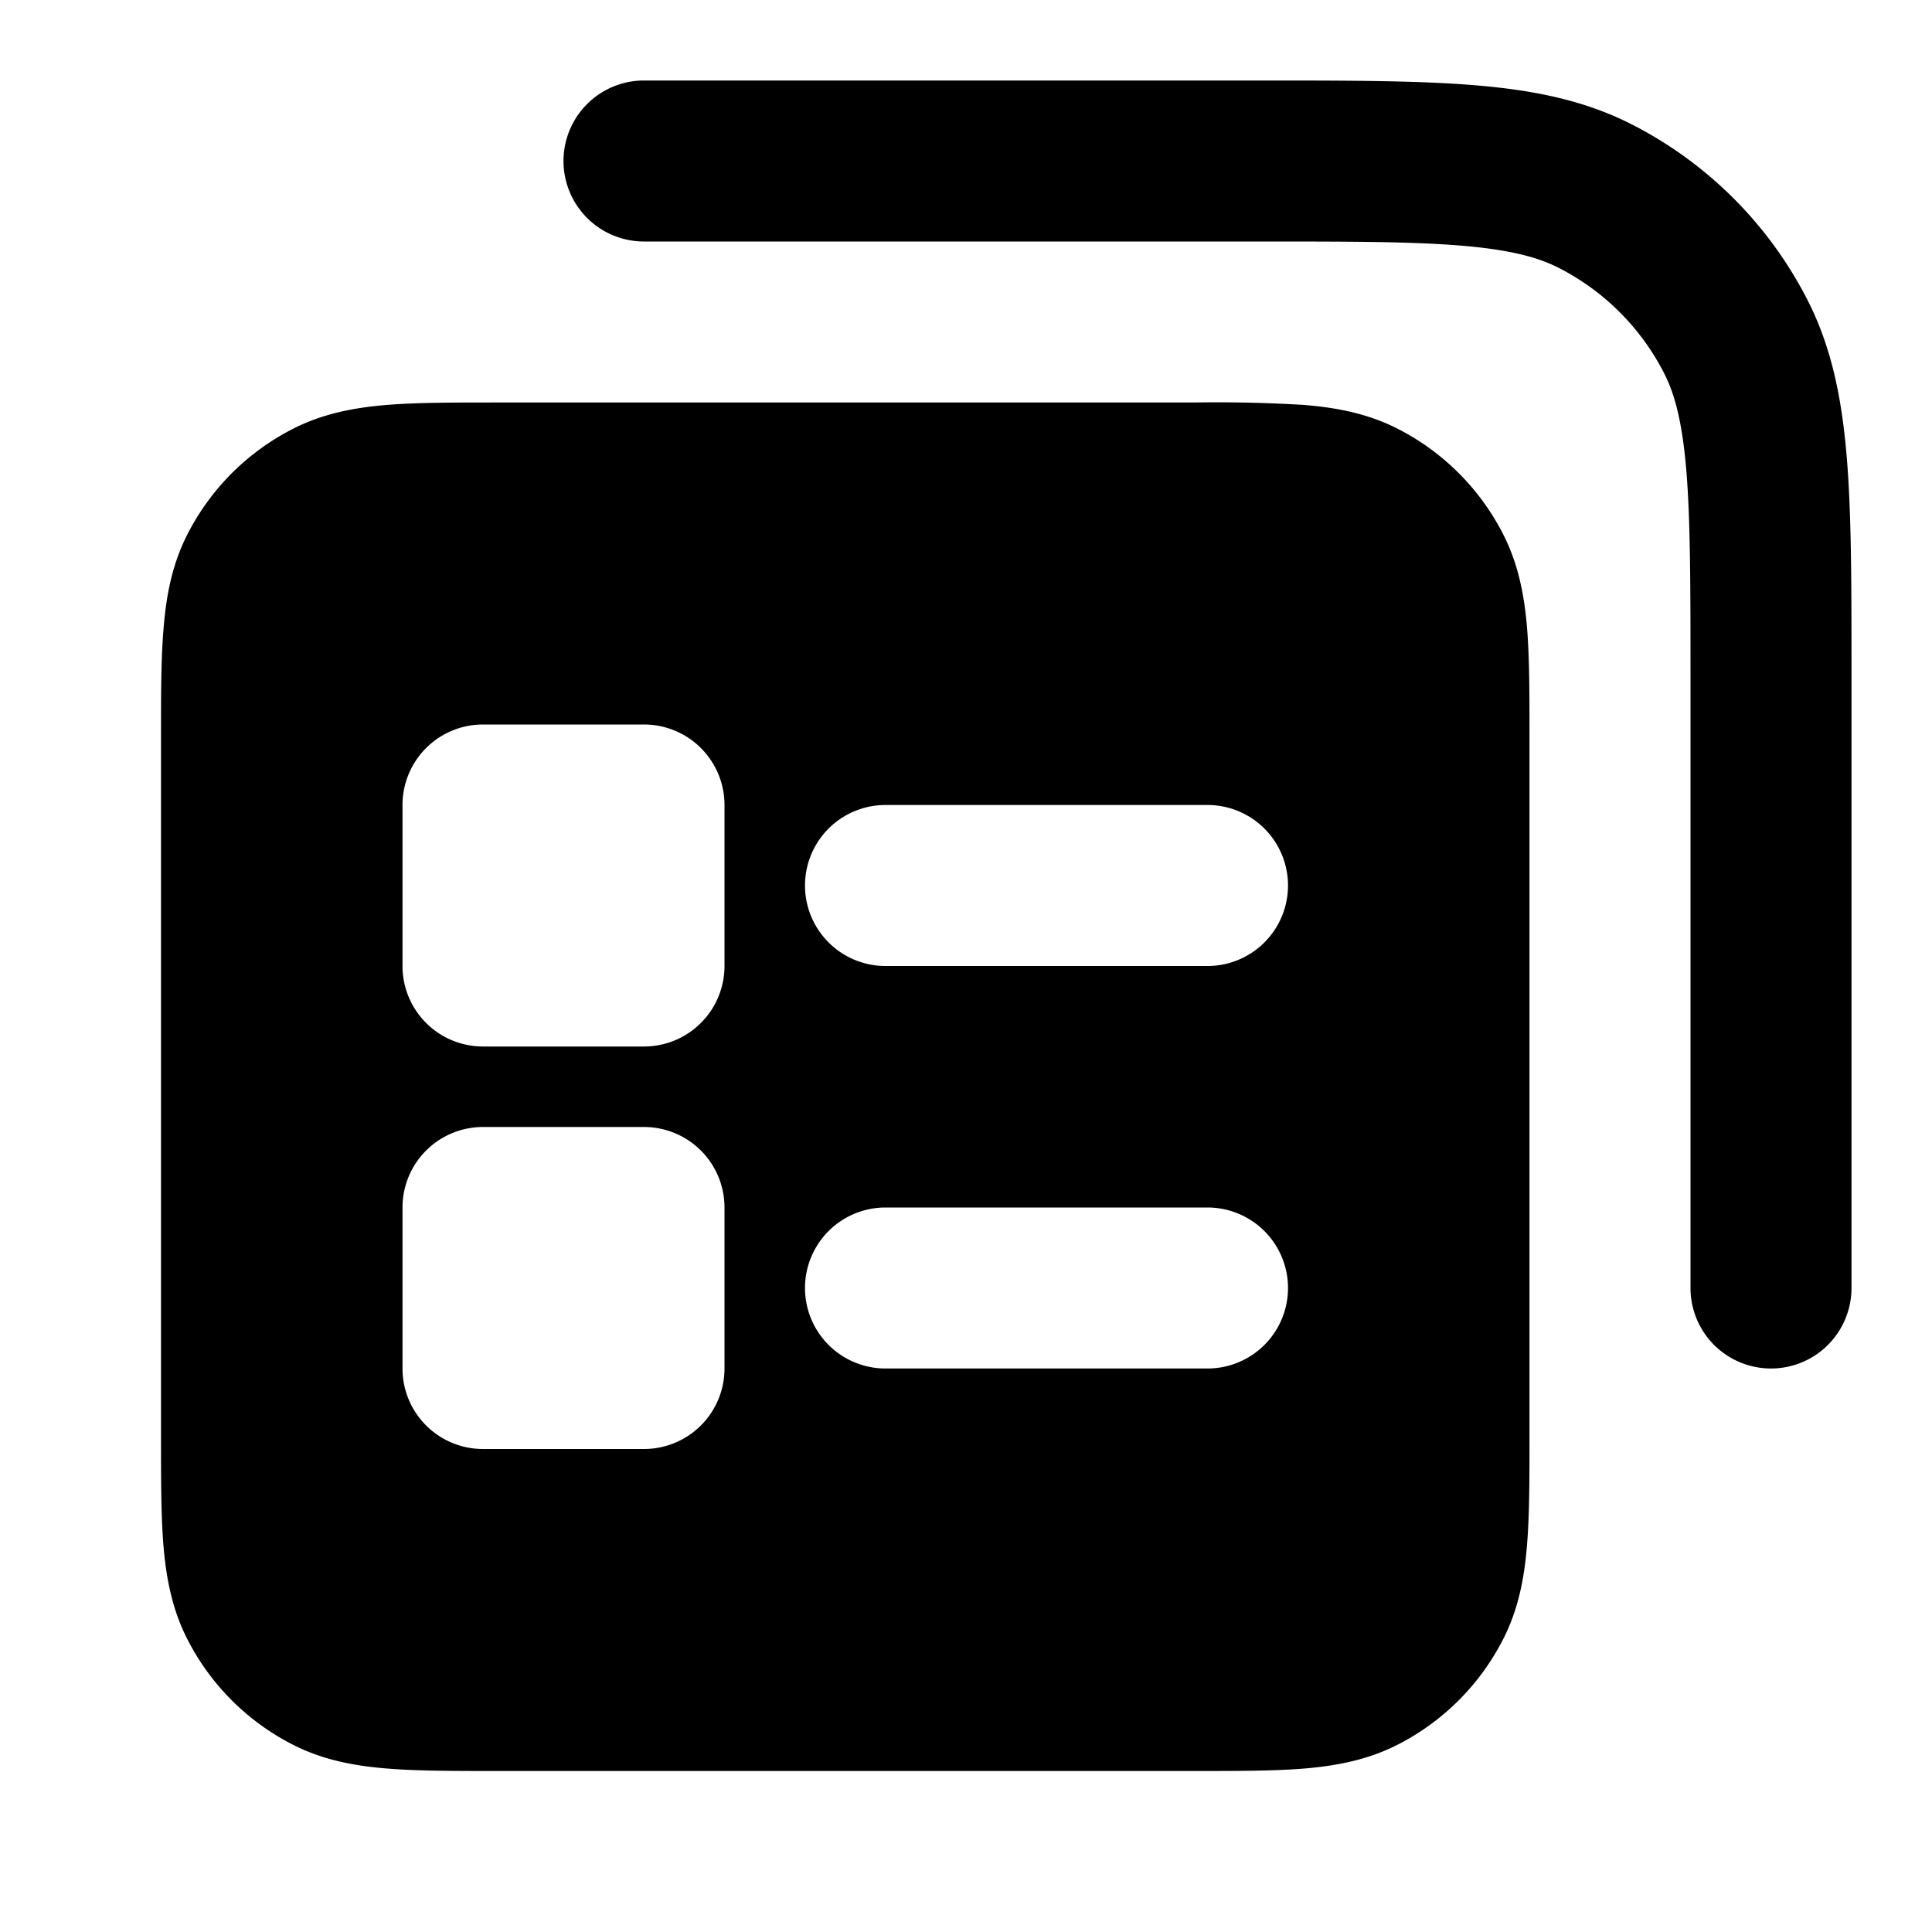 <svg fill="none" xmlns="http://www.w3.org/2000/svg" viewBox="0 0 24 24"><path d="M15.6 3c1.137 0 1.929 0 2.546.051.605.05.953.142 1.216.276a3 3 0 0 1 1.311 1.311c.134.263.226.611.276 1.216.05.617.051 1.41.051 2.546V16a1 1 0 1 0 2 0V8.357c0-1.084 0-1.958-.058-2.666-.06-.728-.185-1.369-.487-1.961a5 5 0 0 0-2.185-2.185c-.592-.302-1.232-.428-1.961-.487C17.6 1 16.727 1 15.643 1H8a1 1 0 0 0 0 2h7.6Z" fill="currentColor"/><path fill-rule="evenodd" clip-rule="evenodd" d="M14.838 5H6.162c-.527 0-.981 0-1.356.03-.395.033-.789.104-1.167.297a3 3 0 0 0-1.311 1.311c-.193.378-.264.772-.296 1.167C2 8.18 2 8.635 2 9.161v8.678c0 .527 0 .982.03 1.356.033.395.104.789.297 1.167a3 3 0 0 0 1.311 1.311c.378.193.772.264 1.167.296.375.031.83.031 1.356.031h8.678c.527 0 .981 0 1.356-.03.395-.033.789-.104 1.167-.297a3 3 0 0 0 1.311-1.311c.193-.378.264-.772.296-1.167.031-.375.031-.83.031-1.356V9.16c0-.527 0-.981-.03-1.356-.033-.395-.104-.789-.297-1.167a3 3 0 0 0-1.311-1.311c-.378-.193-.772-.264-1.167-.296A17.9 17.9 0 0 0 14.838 5ZM5 10a1 1 0 0 1 1-1h2a1 1 0 0 1 1 1v2a1 1 0 0 1-1 1H6a1 1 0 0 1-1-1v-2Zm0 5a1 1 0 0 1 1-1h2a1 1 0 0 1 1 1v2a1 1 0 0 1-1 1H6a1 1 0 0 1-1-1v-2Zm6-5a1 1 0 1 0 0 2h4a1 1 0 1 0 0-2h-4Zm0 5a1 1 0 1 0 0 2h4a1 1 0 1 0 0-2h-4Z" fill="currentColor"/></svg>